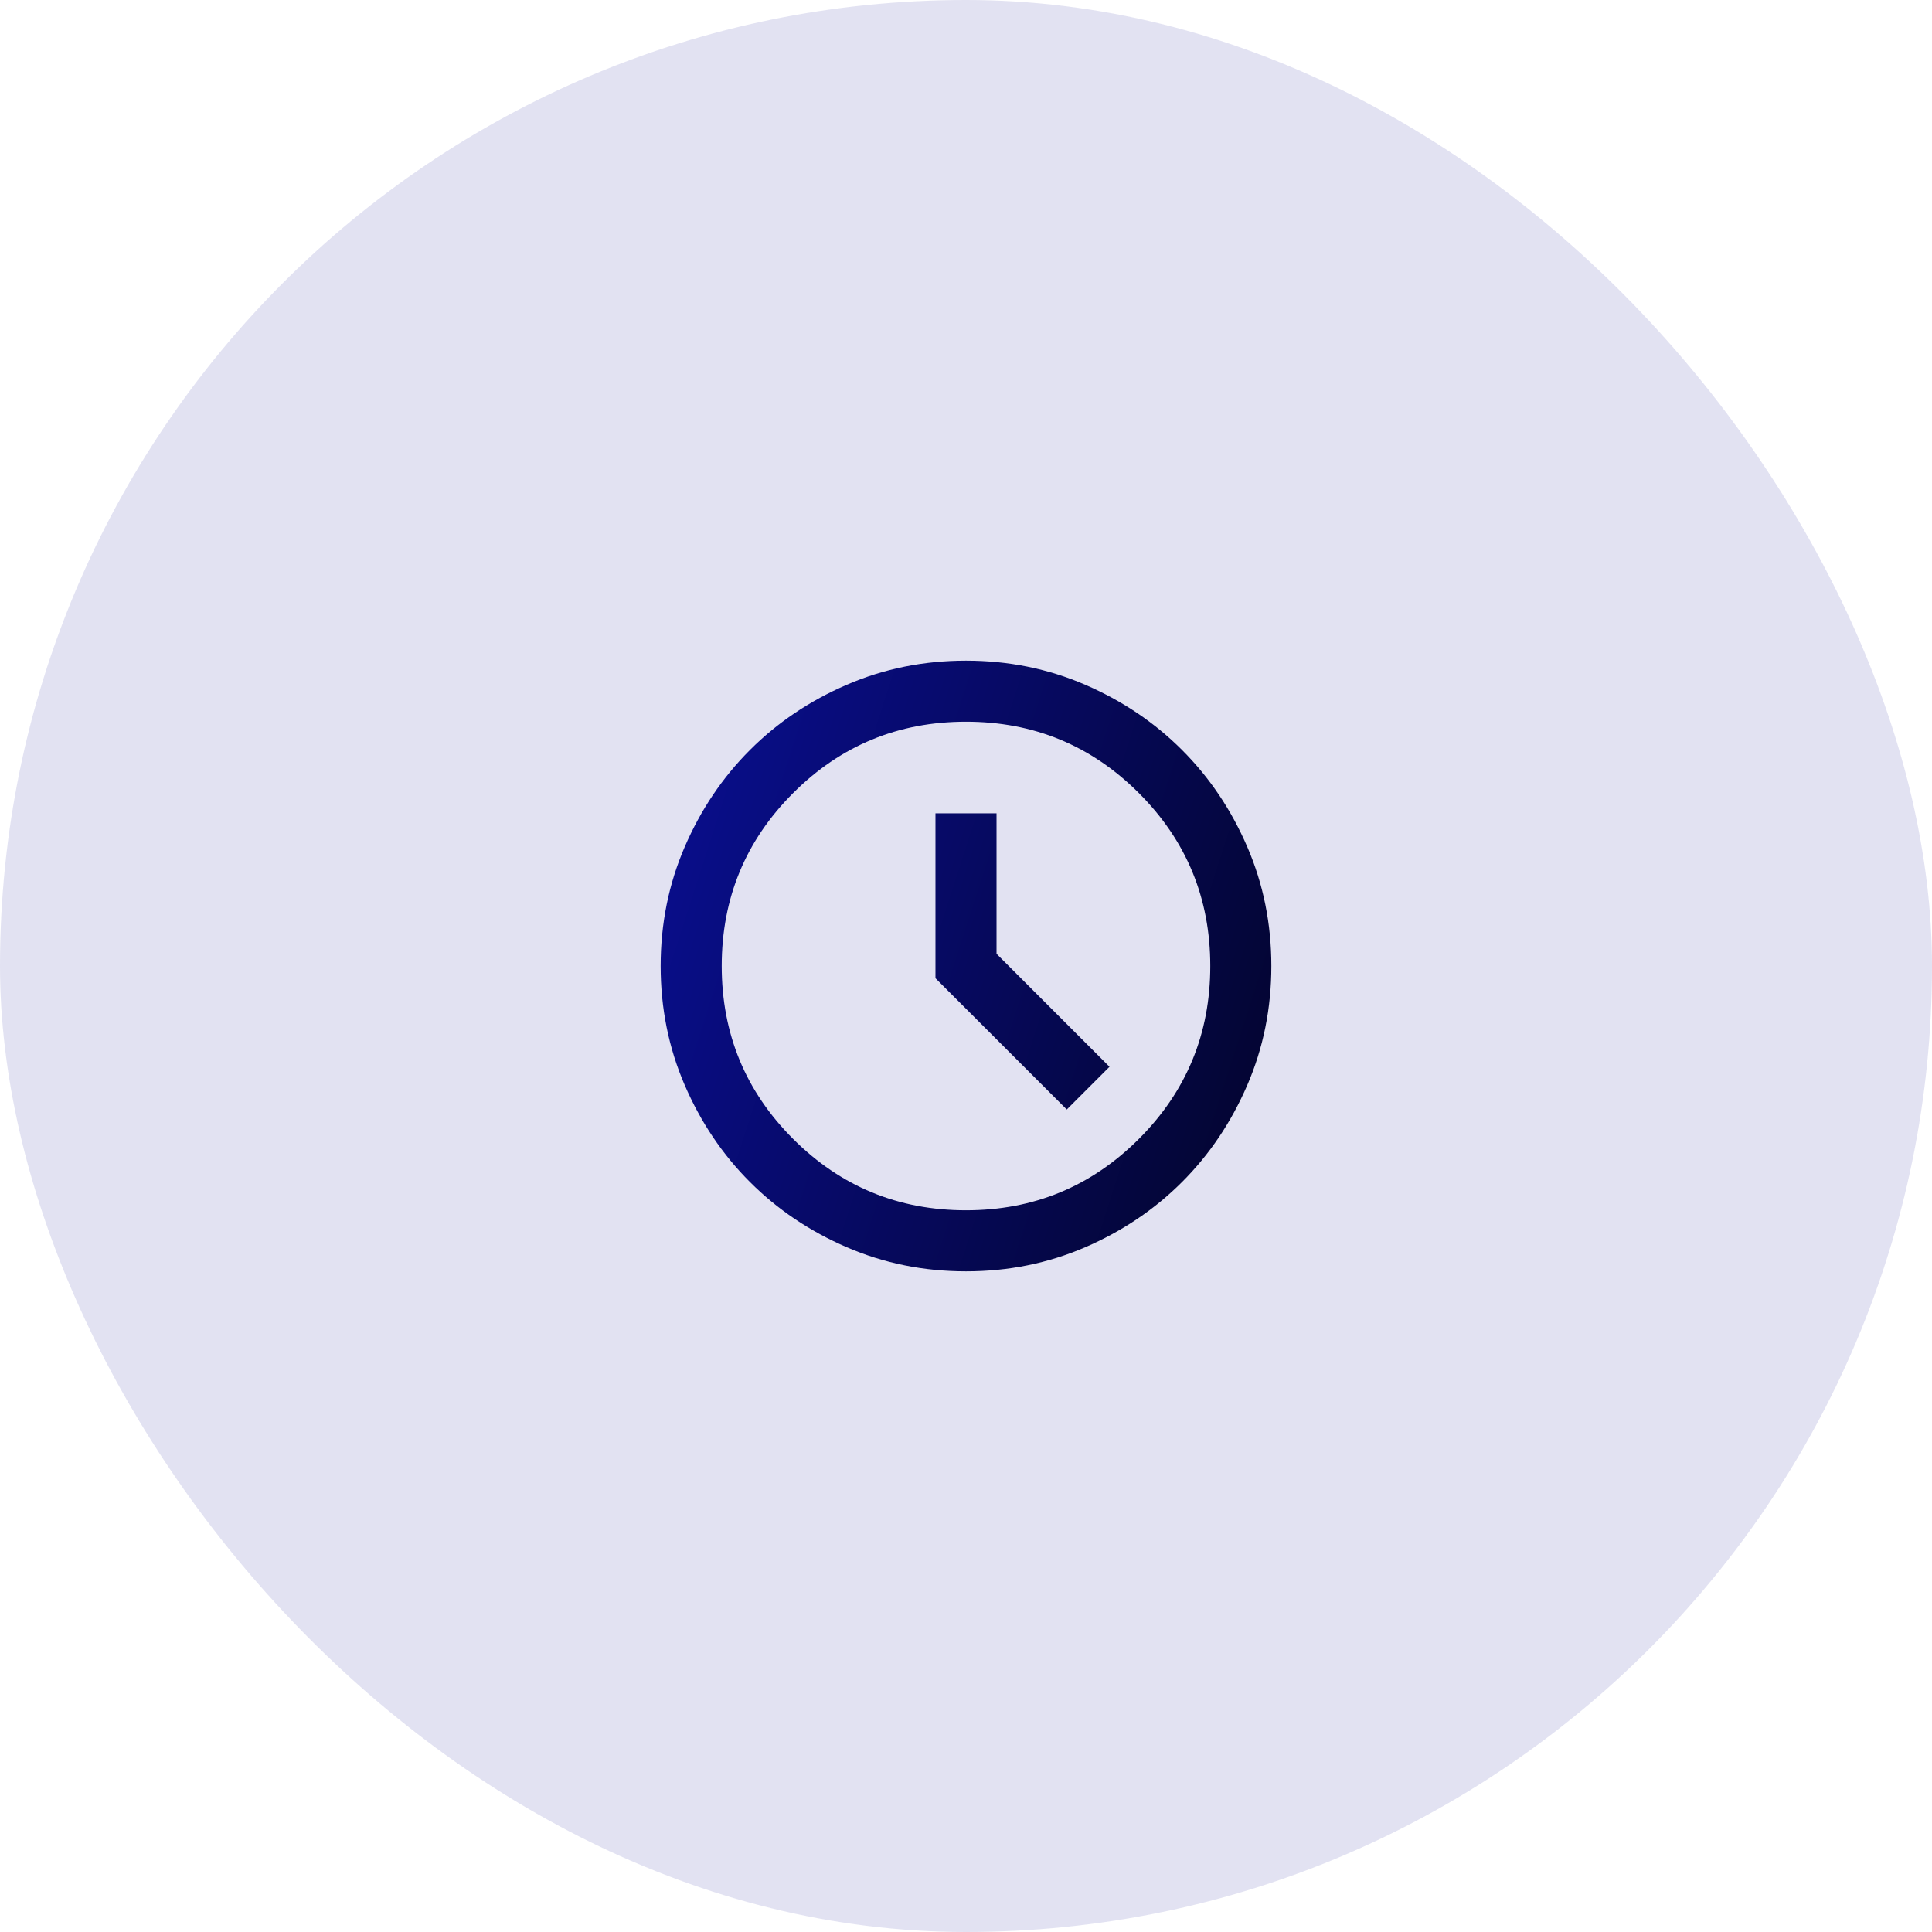 <svg width="87" height="87" viewBox="0 0 87 87" fill="none" xmlns="http://www.w3.org/2000/svg">
<rect width="87" height="87" rx="43.5" fill="#090E8E" fill-opacity="0.12"/>
<path d="M48.038 49.962L49.962 48.038L44.875 42.95V36.625H42.125V44.05L48.038 49.962ZM43.5 57.25C41.598 57.25 39.81 56.889 38.138 56.167C36.465 55.445 35.009 54.466 33.772 53.228C32.534 51.991 31.555 50.535 30.833 48.862C30.111 47.19 29.75 45.402 29.75 43.5C29.75 41.598 30.111 39.81 30.833 38.138C31.555 36.465 32.534 35.009 33.772 33.772C35.009 32.534 36.465 31.555 38.138 30.833C39.81 30.111 41.598 29.75 43.5 29.75C45.402 29.75 47.19 30.111 48.862 30.833C50.535 31.555 51.991 32.534 53.228 33.772C54.466 35.009 55.445 36.465 56.167 38.138C56.889 39.81 57.25 41.598 57.25 43.5C57.25 45.402 56.889 47.19 56.167 48.862C55.445 50.535 54.466 51.991 53.228 53.228C51.991 54.466 50.535 55.445 48.862 56.167C47.19 56.889 45.402 57.25 43.5 57.25ZM43.5 54.5C46.548 54.5 49.143 53.429 51.286 51.286C53.429 49.143 54.5 46.548 54.5 43.5C54.5 40.452 53.429 37.857 51.286 35.714C49.143 33.571 46.548 32.5 43.5 32.5C40.452 32.5 37.857 33.571 35.714 35.714C33.571 37.857 32.5 40.452 32.5 43.5C32.5 46.548 33.571 49.143 35.714 51.286C37.857 53.429 40.452 54.5 43.5 54.5Z" fill="url(#paint0_linear_299_84)"/>
<defs>
<linearGradient id="paint0_linear_299_84" x1="30.686" y1="32.89" x2="62.233" y2="43.052" gradientUnits="userSpaceOnUse">
<stop stop-color="#090E8E"/>
<stop offset="1" stop-color="#030428"/>
</linearGradient>
</defs>
</svg>
